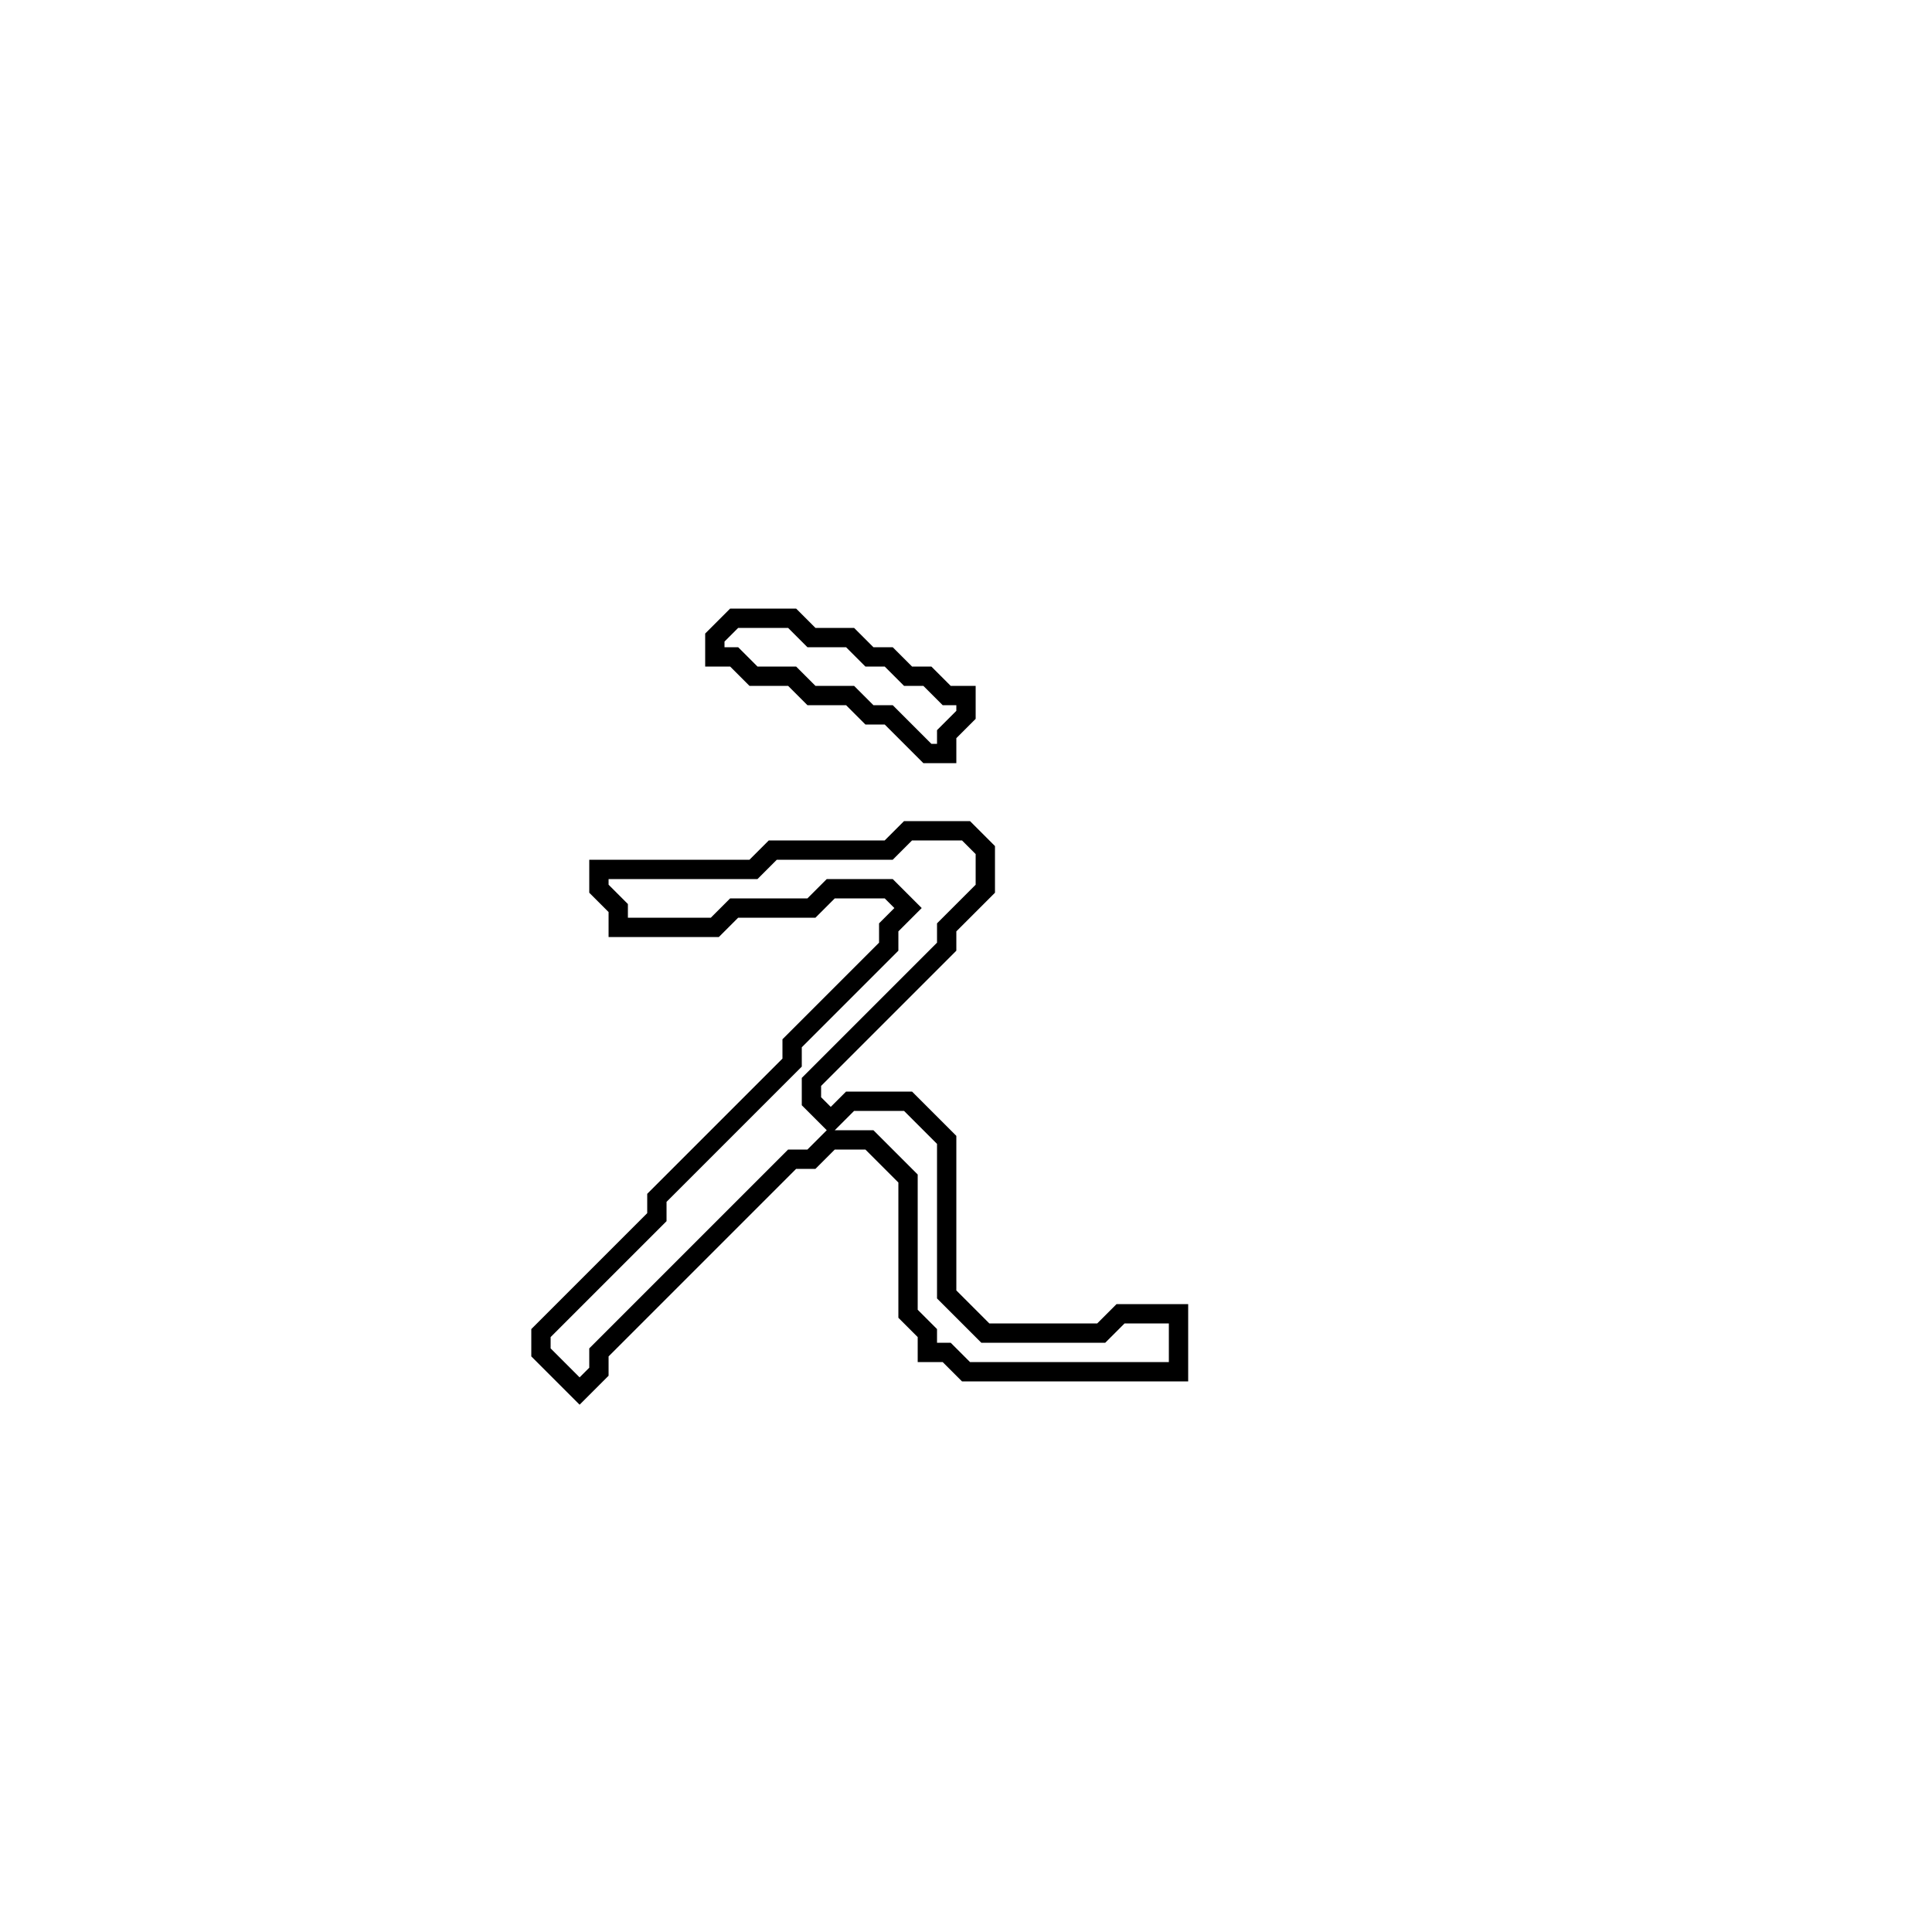 <?xml version="1.0" encoding="utf-8" ?>
<svg baseProfile="full" height="100" version="1.1" width="100" xmlns="http://www.w3.org/2000/svg" xmlns:ev="http://www.w3.org/2001/xml-events" xmlns:xlink="http://www.w3.org/1999/xlink"><defs /><polygon fill="none" id="1" points="47,43 46,44 40,44 39,45 31,45 31,46 32,47 32,48 37,48 38,47 42,47 43,46 46,46 47,47 46,48 46,49 41,54 41,55 34,62 34,63 28,69 28,70 30,72 31,71 31,70 41,60 42,60 43,59 45,59 47,61 47,68 48,69 48,70 49,70 50,71 61,71 61,68 58,68 57,69 51,69 49,67 49,59 47,57 44,57 43,58 42,57 42,56 49,49 49,48 51,46 51,44 50,43" stroke="black" stroke-width="1" /><polygon fill="none" id="2" points="38,32 37,33 37,34 38,34 39,35 41,35 42,36 44,36 45,37 46,37 48,39 49,39 49,38 50,37 50,36 49,36 48,35 47,35 46,34 45,34 44,33 42,33 41,32" stroke="black" stroke-width="1" /></svg>